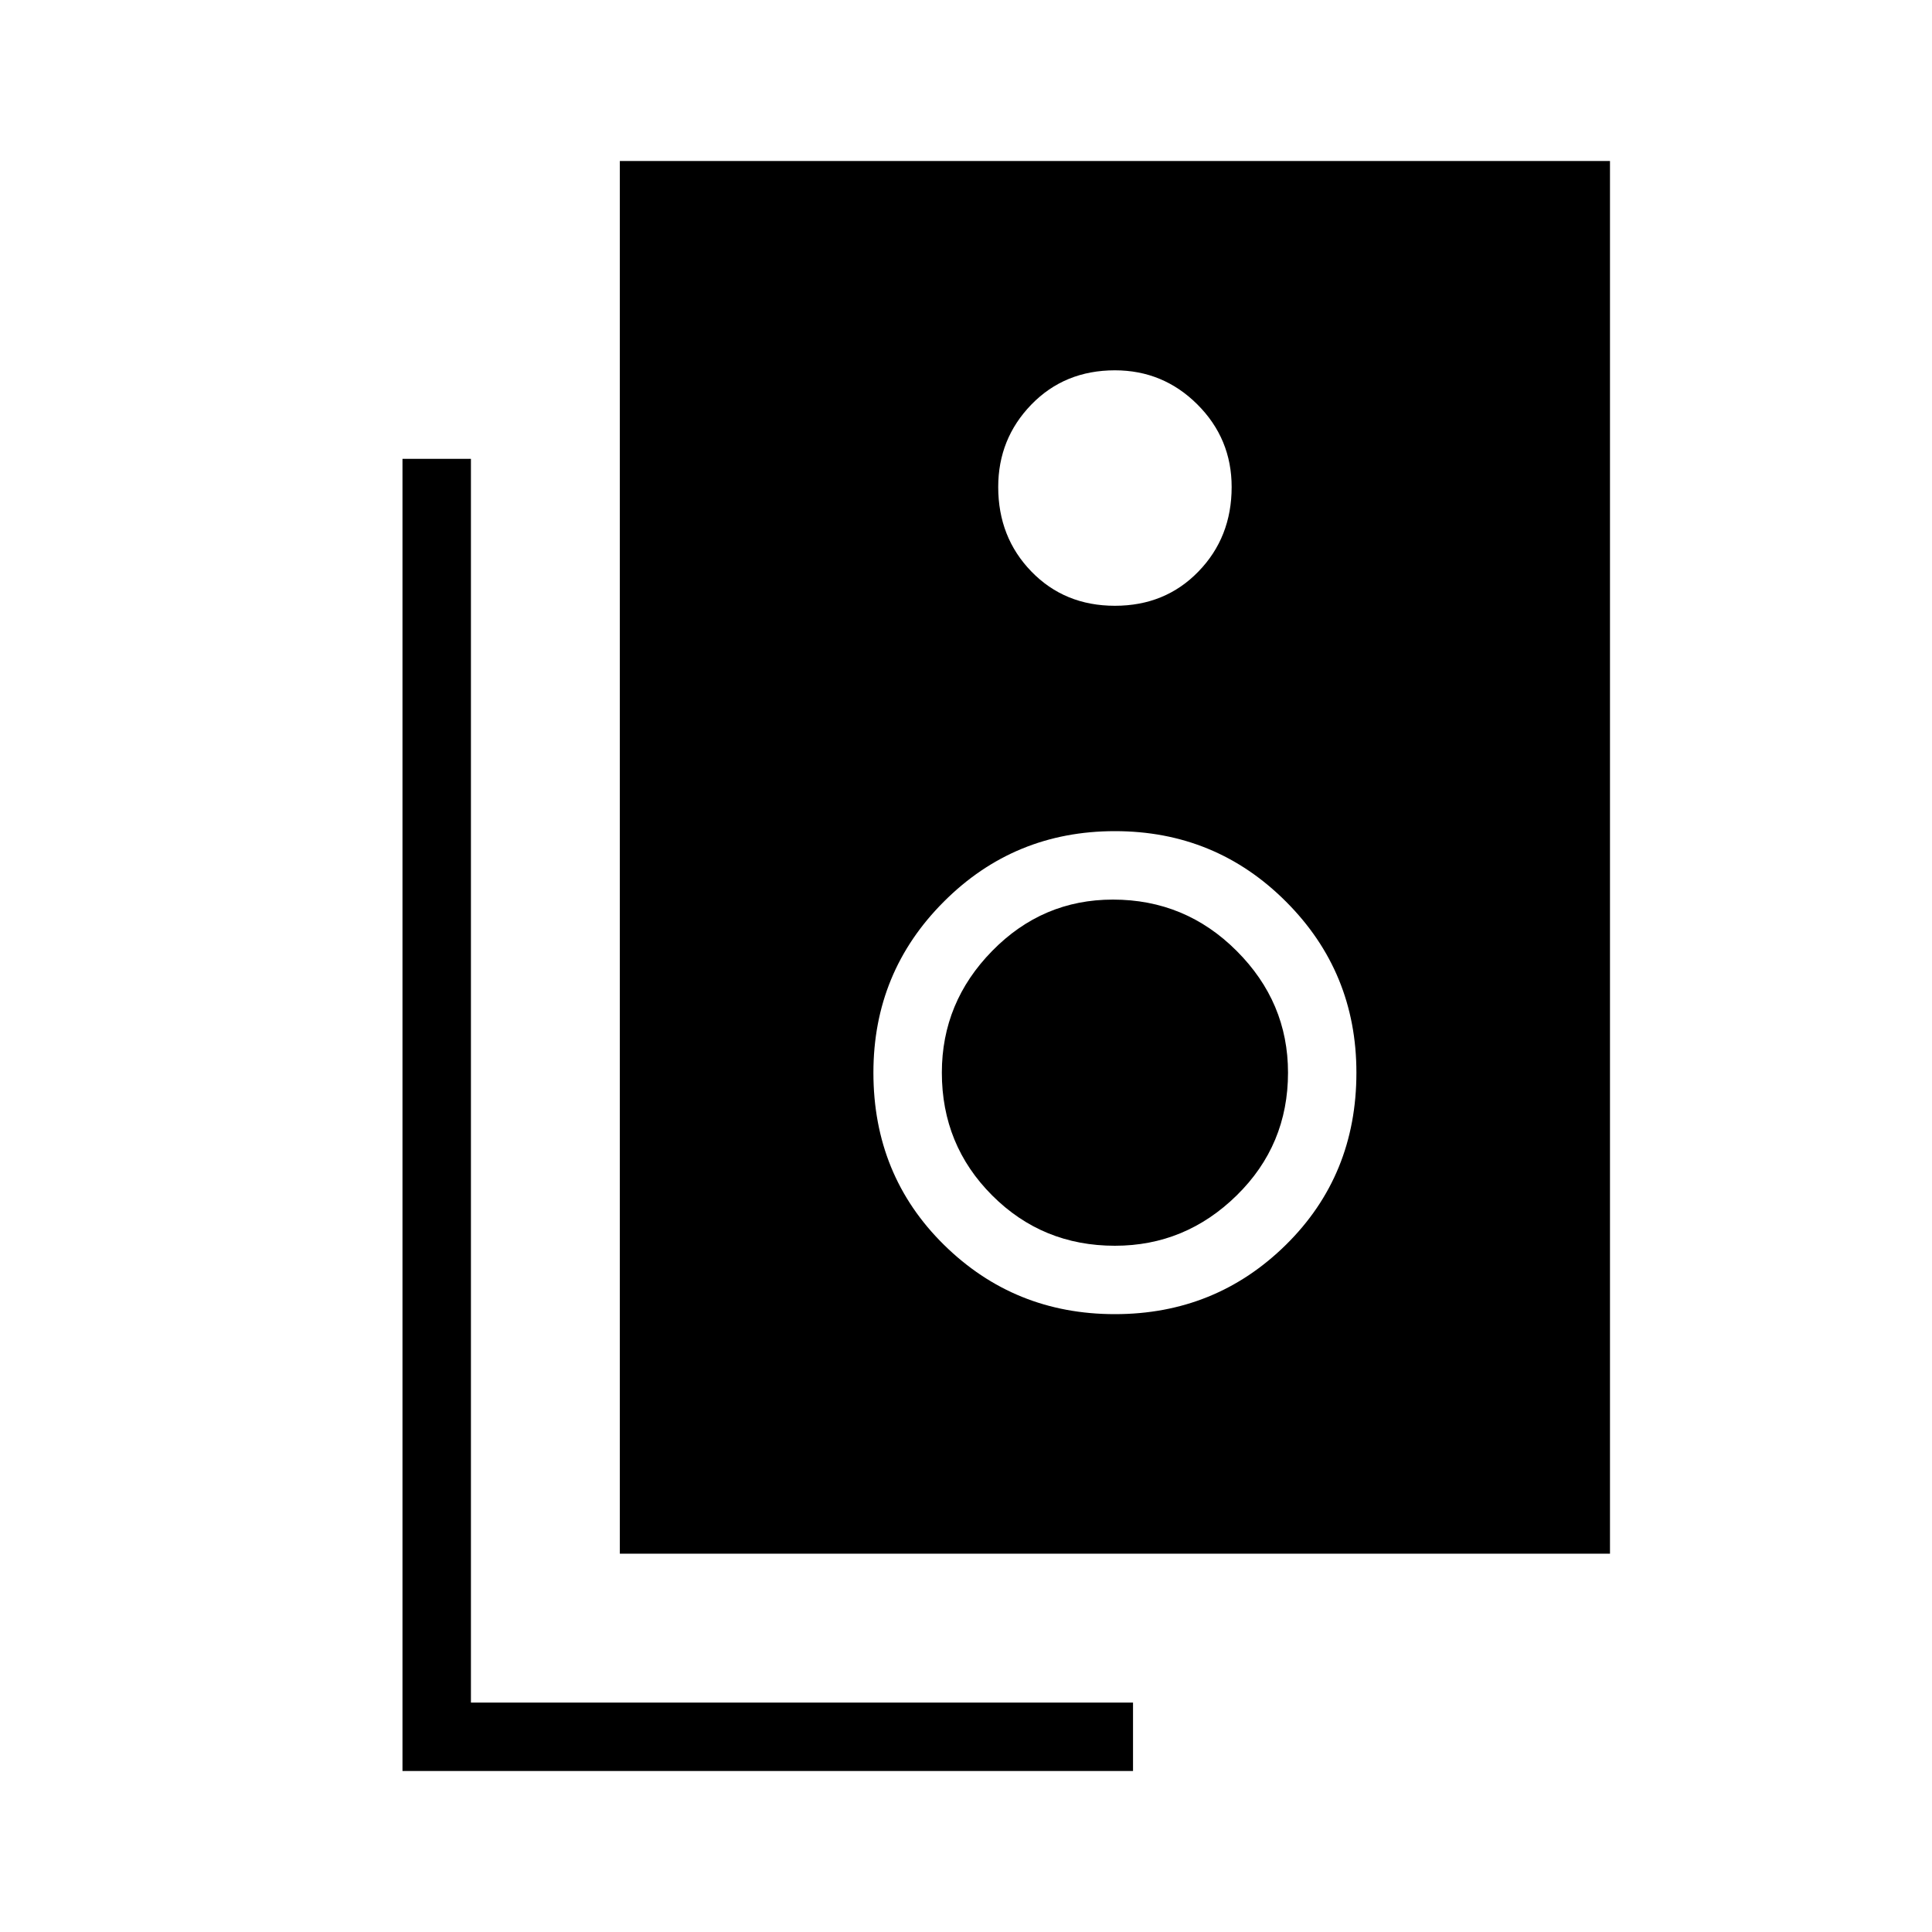<svg xmlns="http://www.w3.org/2000/svg" height="40" width="40"><path d="M12.833 32.167V3.333H33.333V32.167ZM23.083 12.542Q24.125 12.542 24.812 11.833Q25.5 11.125 25.5 10.083Q25.5 9.083 24.792 8.375Q24.083 7.667 23.083 7.667Q22.042 7.667 21.354 8.375Q20.667 9.083 20.667 10.083Q20.667 11.125 21.354 11.833Q22.042 12.542 23.083 12.542ZM23.083 27.208Q25.167 27.208 26.625 25.771Q28.083 24.333 28.083 22.208Q28.083 20.125 26.625 18.667Q25.167 17.208 23.083 17.208Q21 17.208 19.542 18.667Q18.083 20.125 18.083 22.208Q18.083 24.333 19.542 25.771Q21 27.208 23.083 27.208ZM23.083 25.792Q21.583 25.792 20.542 24.75Q19.5 23.708 19.5 22.208Q19.5 20.75 20.542 19.688Q21.583 18.625 23.042 18.625Q24.542 18.625 25.604 19.688Q26.667 20.75 26.667 22.208Q26.667 23.708 25.604 24.75Q24.542 25.792 23.083 25.792ZM23.458 36.667H8.333V9.5H9.75V35.25H23.458Z"/></svg>